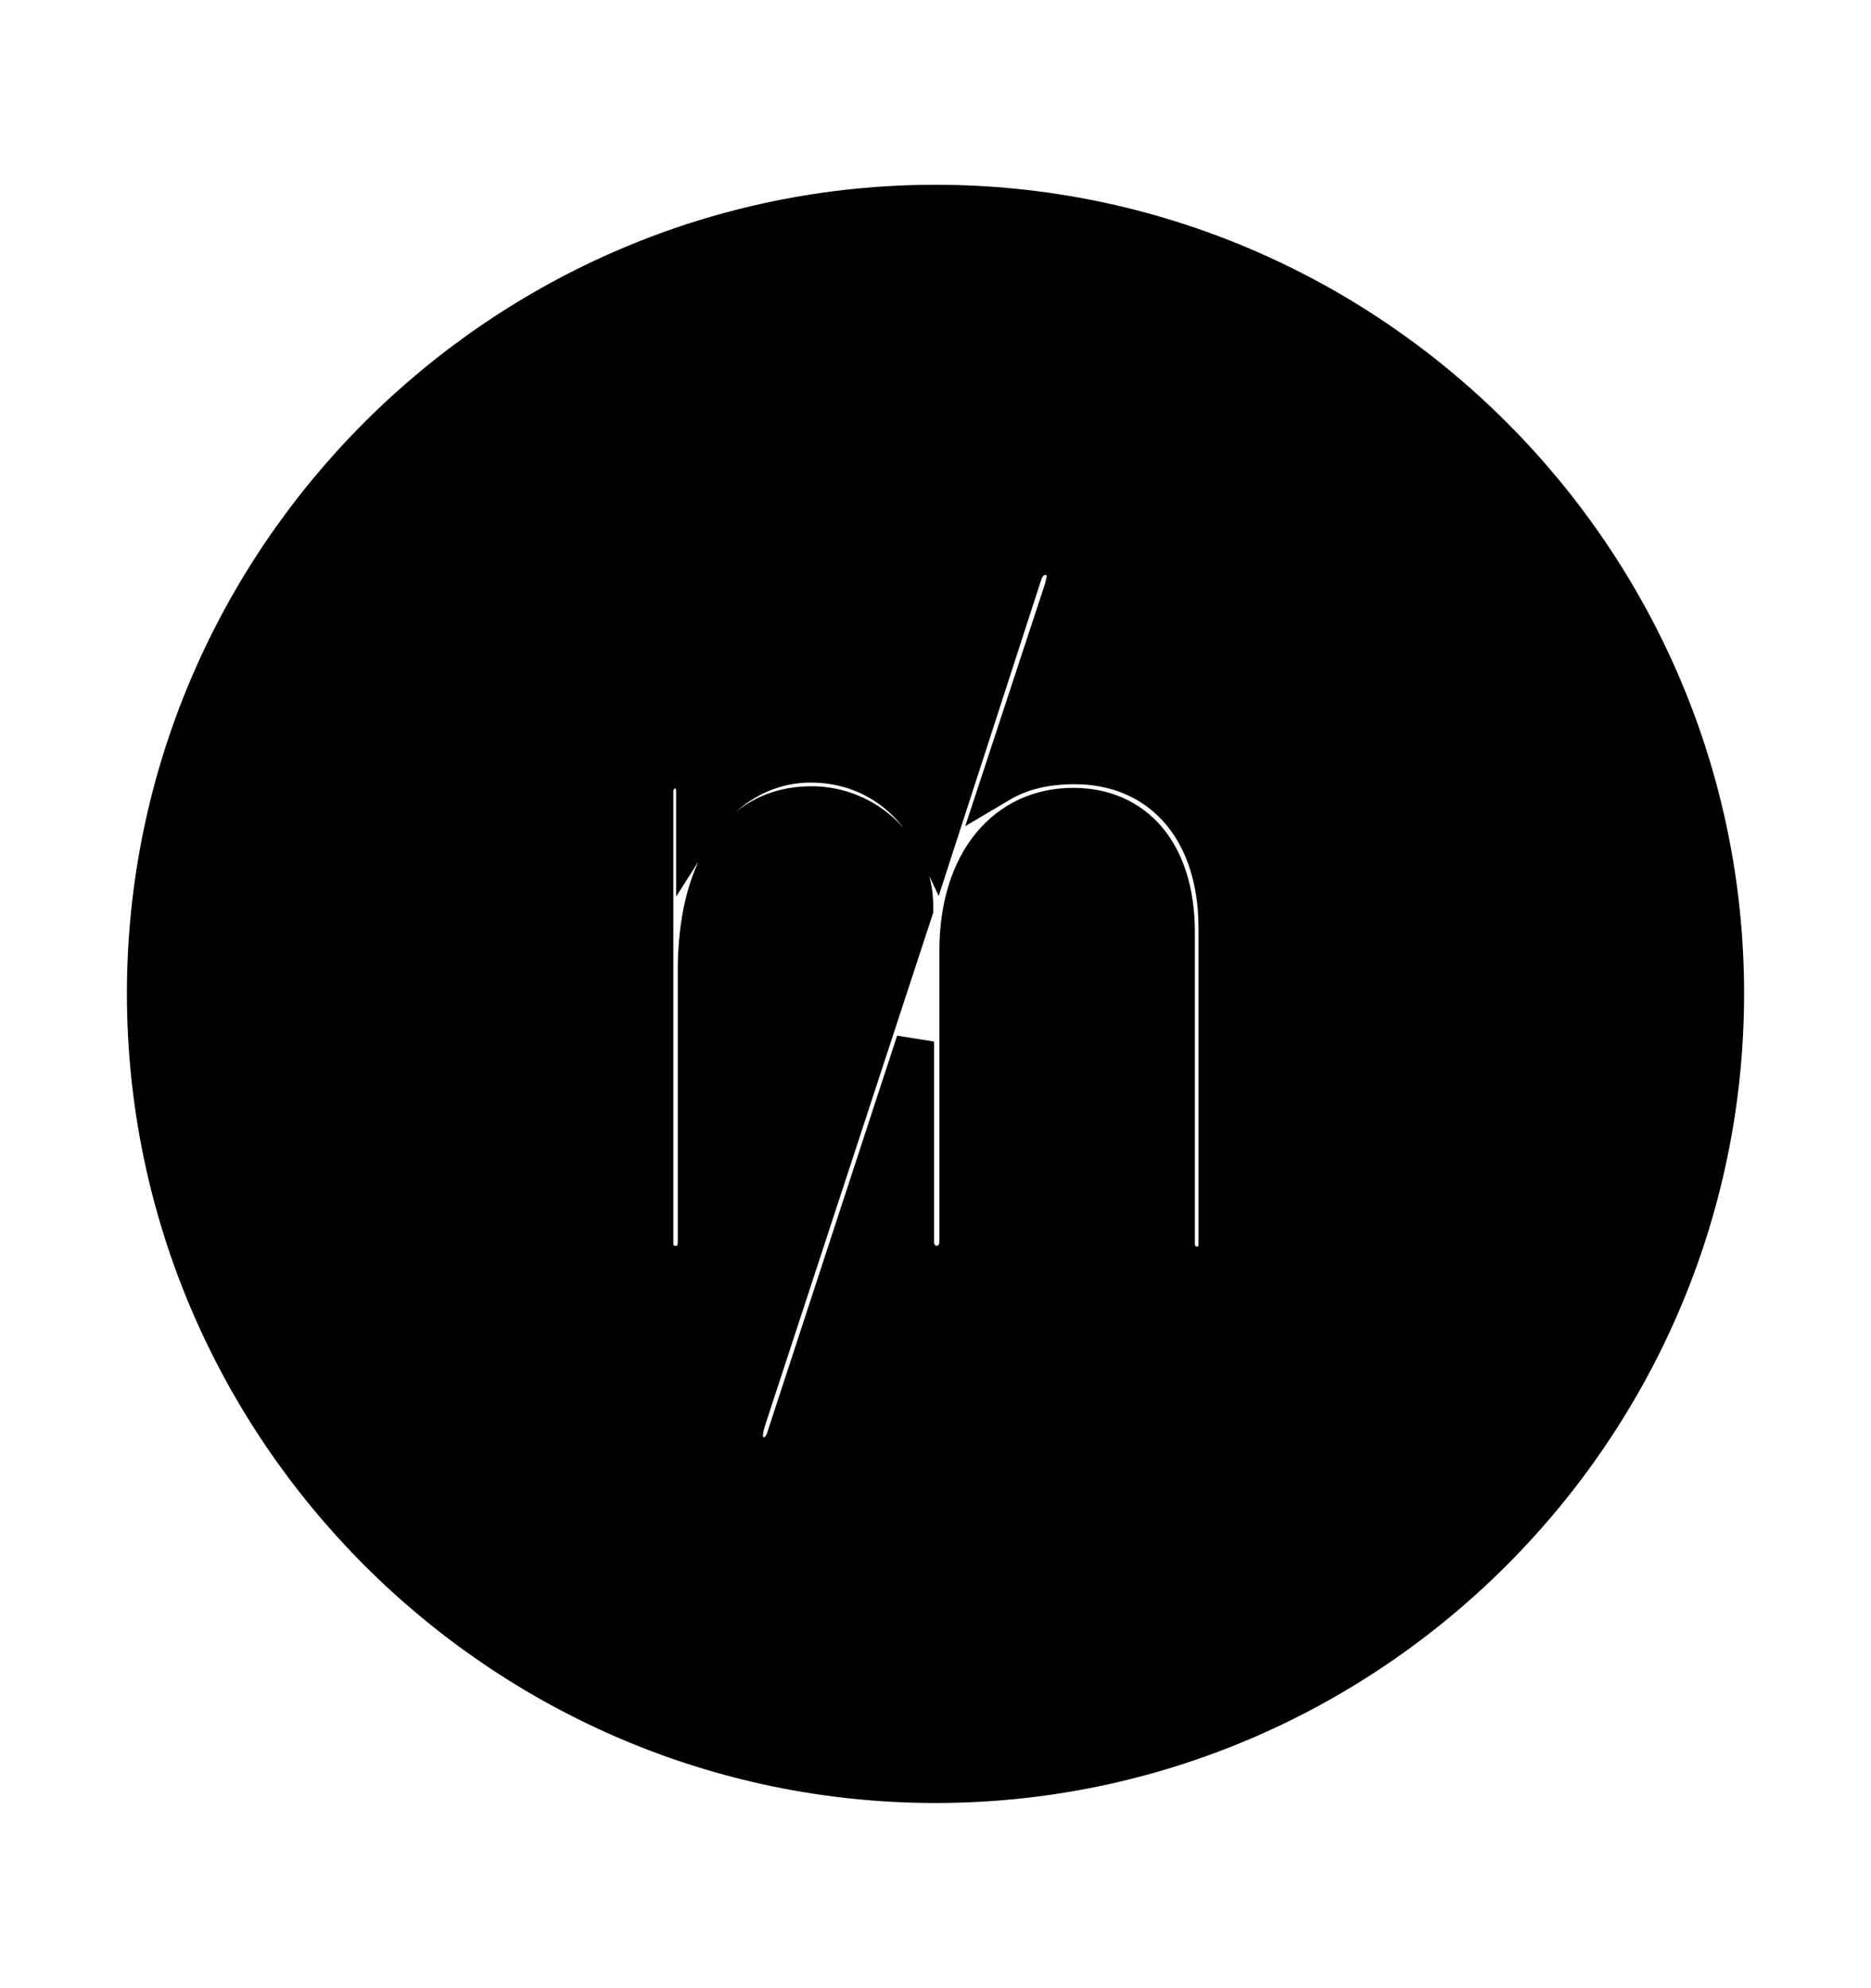 <svg width='49.328px' height='52.4px' direction='ltr' xmlns='http://www.w3.org/2000/svg' version='1.1'>
<g fill-rule='nonzero' transform='scale(1,-1) translate(0,-52.4)'>
<path fill='black' stroke='black' fill-opacity='1.0' stroke-width='1.0' d='
    M 24.664,5.371
    C 36.115,5.371 45.482,14.738 45.482,26.211
    C 45.482,37.662 36.115,47.029 24.664,47.029
    C 13.213,47.029 3.846,37.662 3.846,26.211
    C 3.846,14.738 13.213,5.371 24.664,5.371
    Z
    M 17.252,19.594
    L 17.252,31.539
    C 17.252,31.883 17.531,32.119 17.789,32.119
    C 18.09,32.119 18.326,31.883 18.326,31.539
    L 18.326,30.486
    C 19.035,31.604 20.131,32.27 21.377,32.27
    C 22.859,32.27 24.062,31.432 24.664,30.143
    L 26.984,37.297
    C 27.07,37.555 27.307,37.748 27.543,37.748
    C 27.844,37.748 28.102,37.512 28.102,37.211
    C 28.102,37.125 28.059,37.018 28.037,36.889
    L 26.34,31.732
    C 26.92,32.076 27.564,32.227 28.338,32.227
    C 30.465,32.227 32.098,30.68 32.098,27.93
    L 32.098,19.615
    C 32.098,19.271 31.861,19.035 31.582,19.035
    C 31.26,19.035 31.002,19.271 31.002,19.615
    L 31.002,27.822
    C 31.002,29.949 29.906,31.131 28.295,31.131
    C 26.533,31.131 25.266,29.713 25.266,27.328
    L 25.266,19.658
    C 25.266,19.293 24.986,19.057 24.686,19.057
    C 24.406,19.057 24.127,19.293 24.127,19.658
    L 24.127,24.943
    L 20.689,14.438
    C 20.604,14.201 20.389,14.008 20.152,14.008
    C 19.83,14.008 19.615,14.266 19.615,14.545
    C 19.615,14.652 19.637,14.803 19.701,14.996
    L 24.105,28.424
    L 24.105,28.51
    C 24.105,29.992 22.859,31.174 21.398,31.174
    C 19.4,31.174 18.369,29.391 18.369,26.812
    L 18.369,19.658
    C 18.369,19.293 18.154,19.057 17.811,19.057
    C 17.553,19.057 17.252,19.25 17.252,19.594
    Z
' />
</g>
</svg>